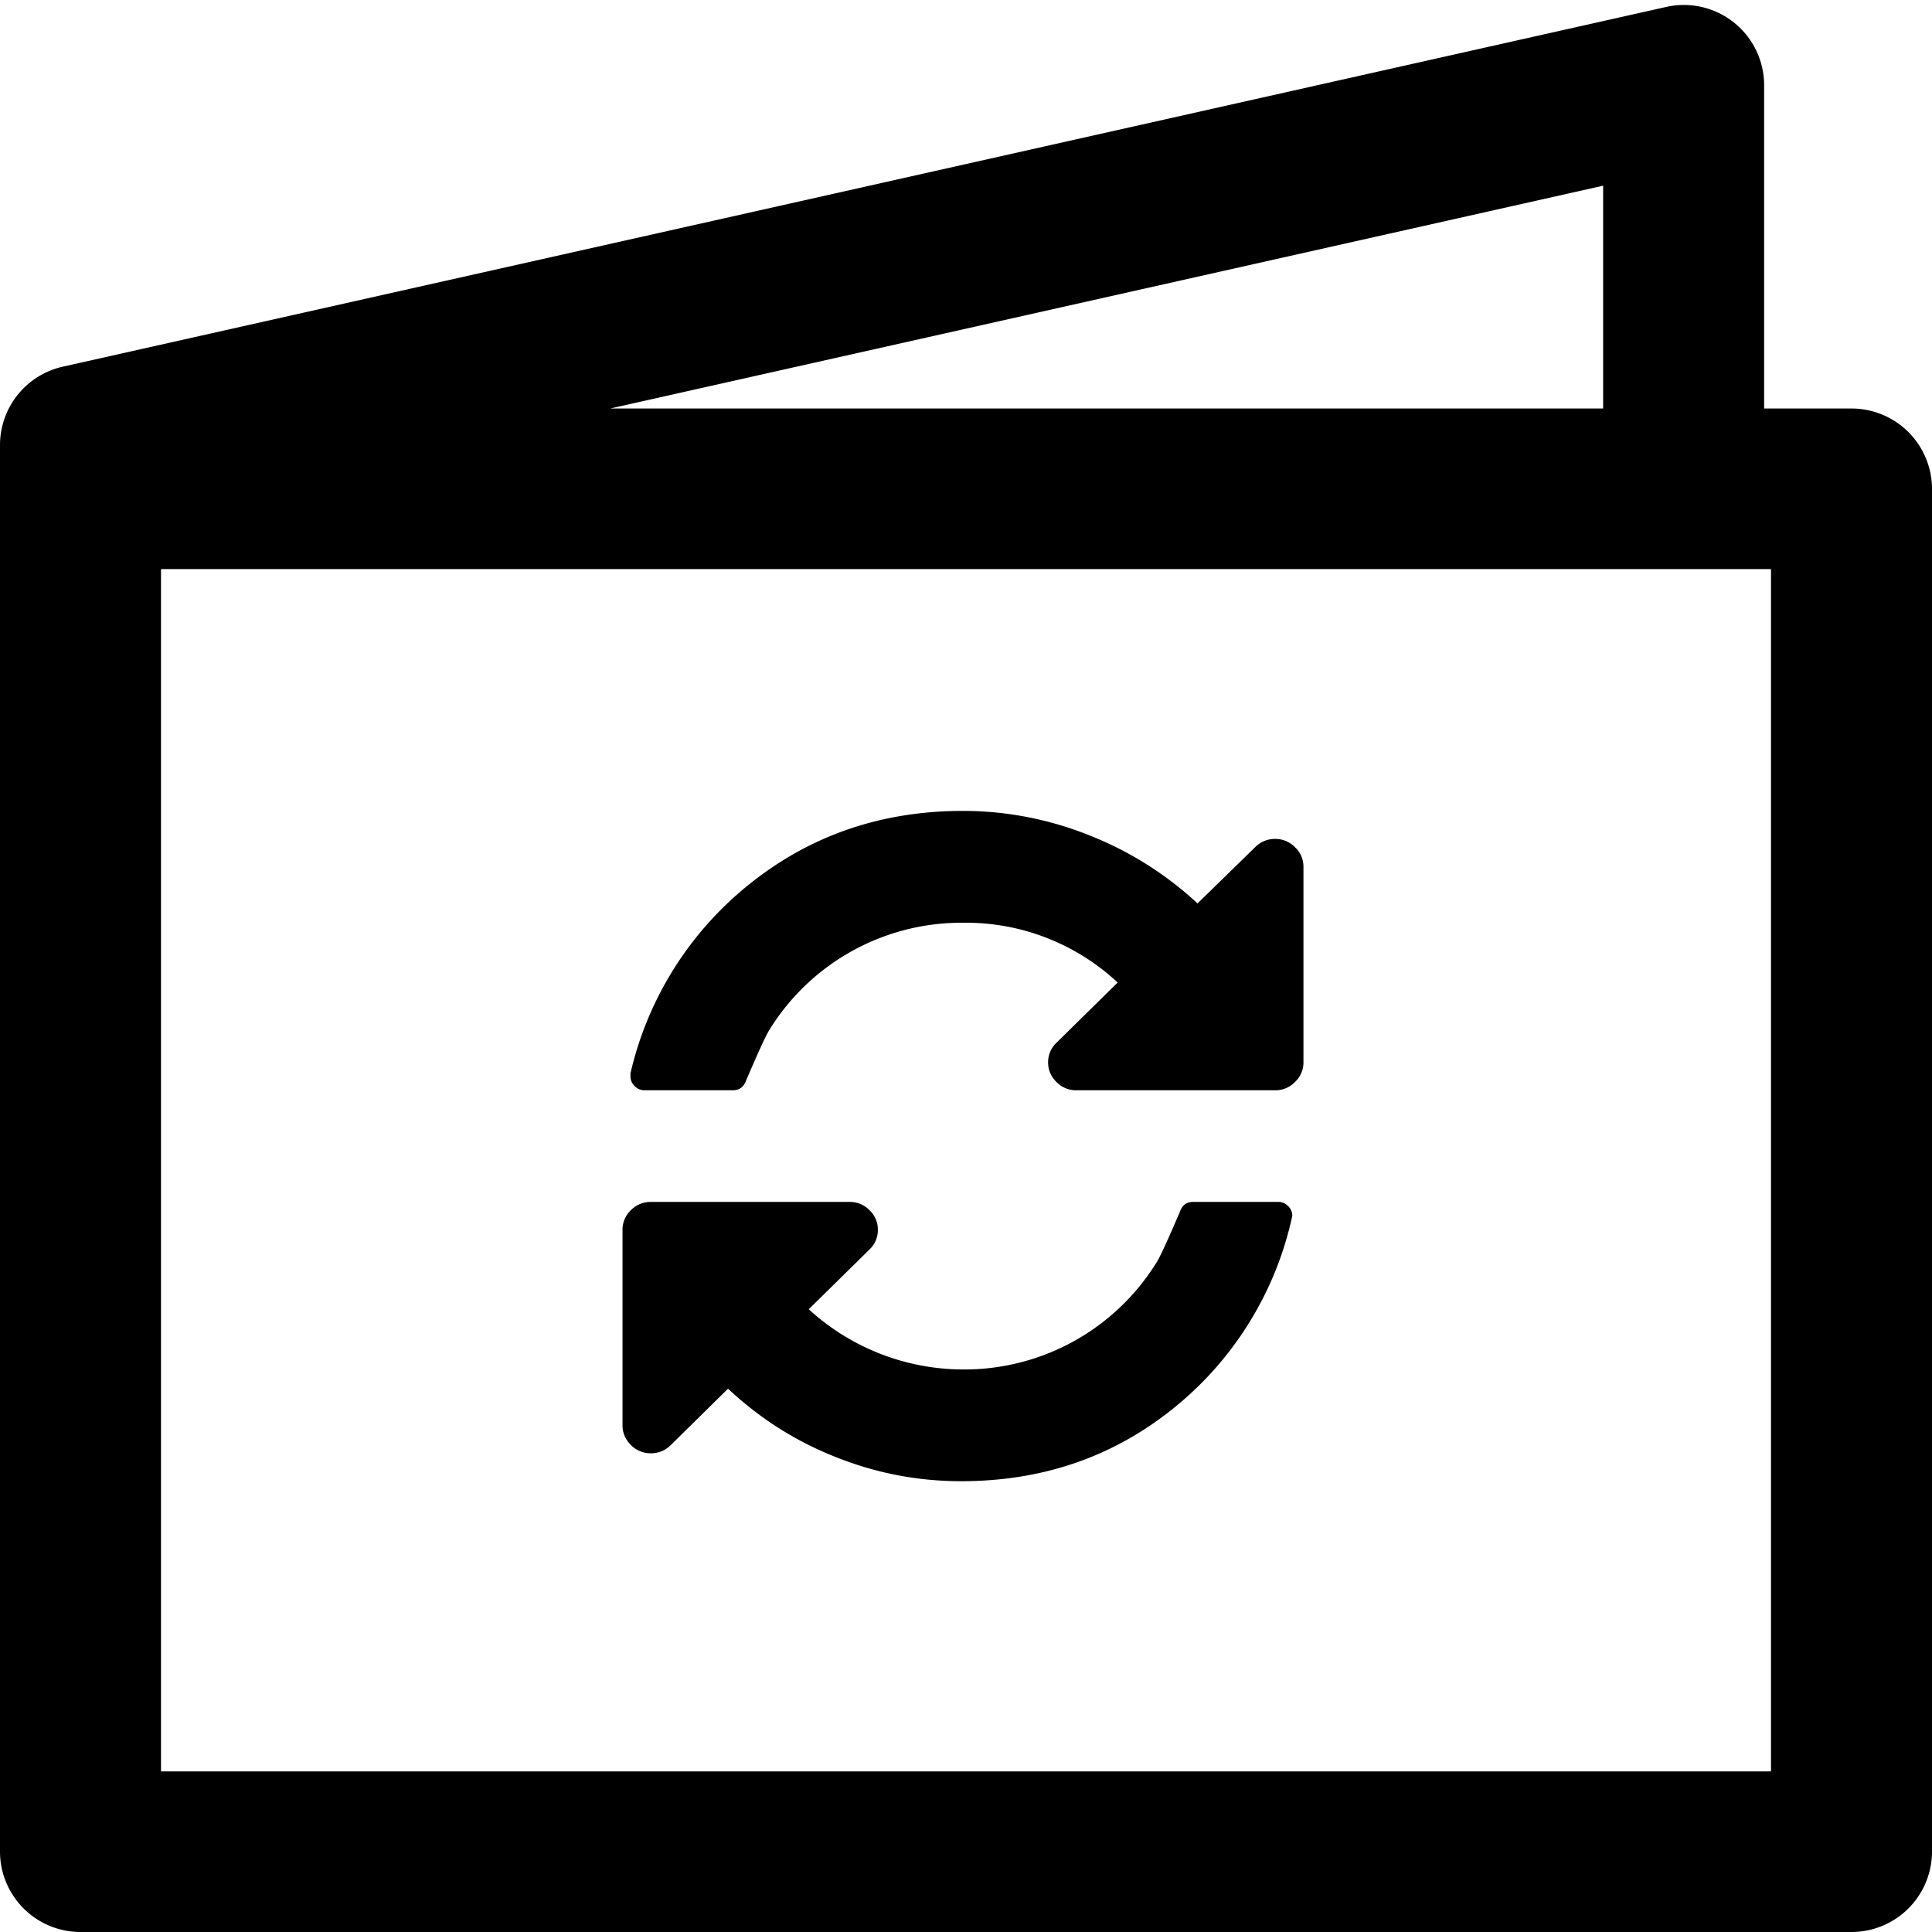 <svg width="18" height="18" xmlns="http://www.w3.org/2000/svg"><g fill="currentColor" fill-rule="evenodd"><path d="M14.936 1.73v2.076H5.685l9.251-2.076zM16.5 8.294v8.21h-15V5.302h15v2.992zM17.25 18a.75.75 0 0 0 .75-.748V4.554a.75.75 0 0 0-.75-.748h-.814V.795a.748.748 0 0 0-.914-.73L.586 3.416a.749.749 0 0 0-.586.73v13.106A.75.75 0 0 0 .75 18h16.5z"/><path d="M12.065 7.893a.256.256 0 0 0-.186-.077.257.257 0 0 0-.185.077l-.537.524a3.206 3.206 0 0 0-1.012-.636 3.16 3.16 0 0 0-1.173-.226c-.757 0-1.418.226-1.983.677A3.165 3.165 0 0 0 5.874 10v.028c0 .035.013.066.04.092a.127.127 0 0 0 .092.038h.822c.06 0 .102-.031.124-.093.116-.271.189-.43.22-.476a2.103 2.103 0 0 1 1.8-.992 2.07 2.07 0 0 1 1.441.557l-.57.561a.248.248 0 0 0-.078.183c0 .07.026.132.078.183a.255.255 0 0 0 .186.077h1.85a.255.255 0 0 0 .186-.077.248.248 0 0 0 .079-.183V8.076a.247.247 0 0 0-.079-.183zm-.157 3.305h-.793c-.06 0-.102.031-.123.094-.116.27-.189.43-.22.475a2.105 2.105 0 0 1-1.8.992 2.135 2.135 0 0 1-1.437-.561l.566-.557a.249.249 0 0 0 .078-.183.248.248 0 0 0-.078-.183.255.255 0 0 0-.186-.077h-1.85a.255.255 0 0 0-.187.077.248.248 0 0 0-.078.183v1.822c0 .07.026.131.078.183a.257.257 0 0 0 .186.077.257.257 0 0 0 .186-.077l.533-.525c.295.277.63.49 1.006.638.376.15.764.224 1.166.224.755 0 1.413-.225 1.975-.677a3.154 3.154 0 0 0 1.11-1.795.123.123 0 0 0-.039-.091.128.128 0 0 0-.093-.039z"/></g></svg>